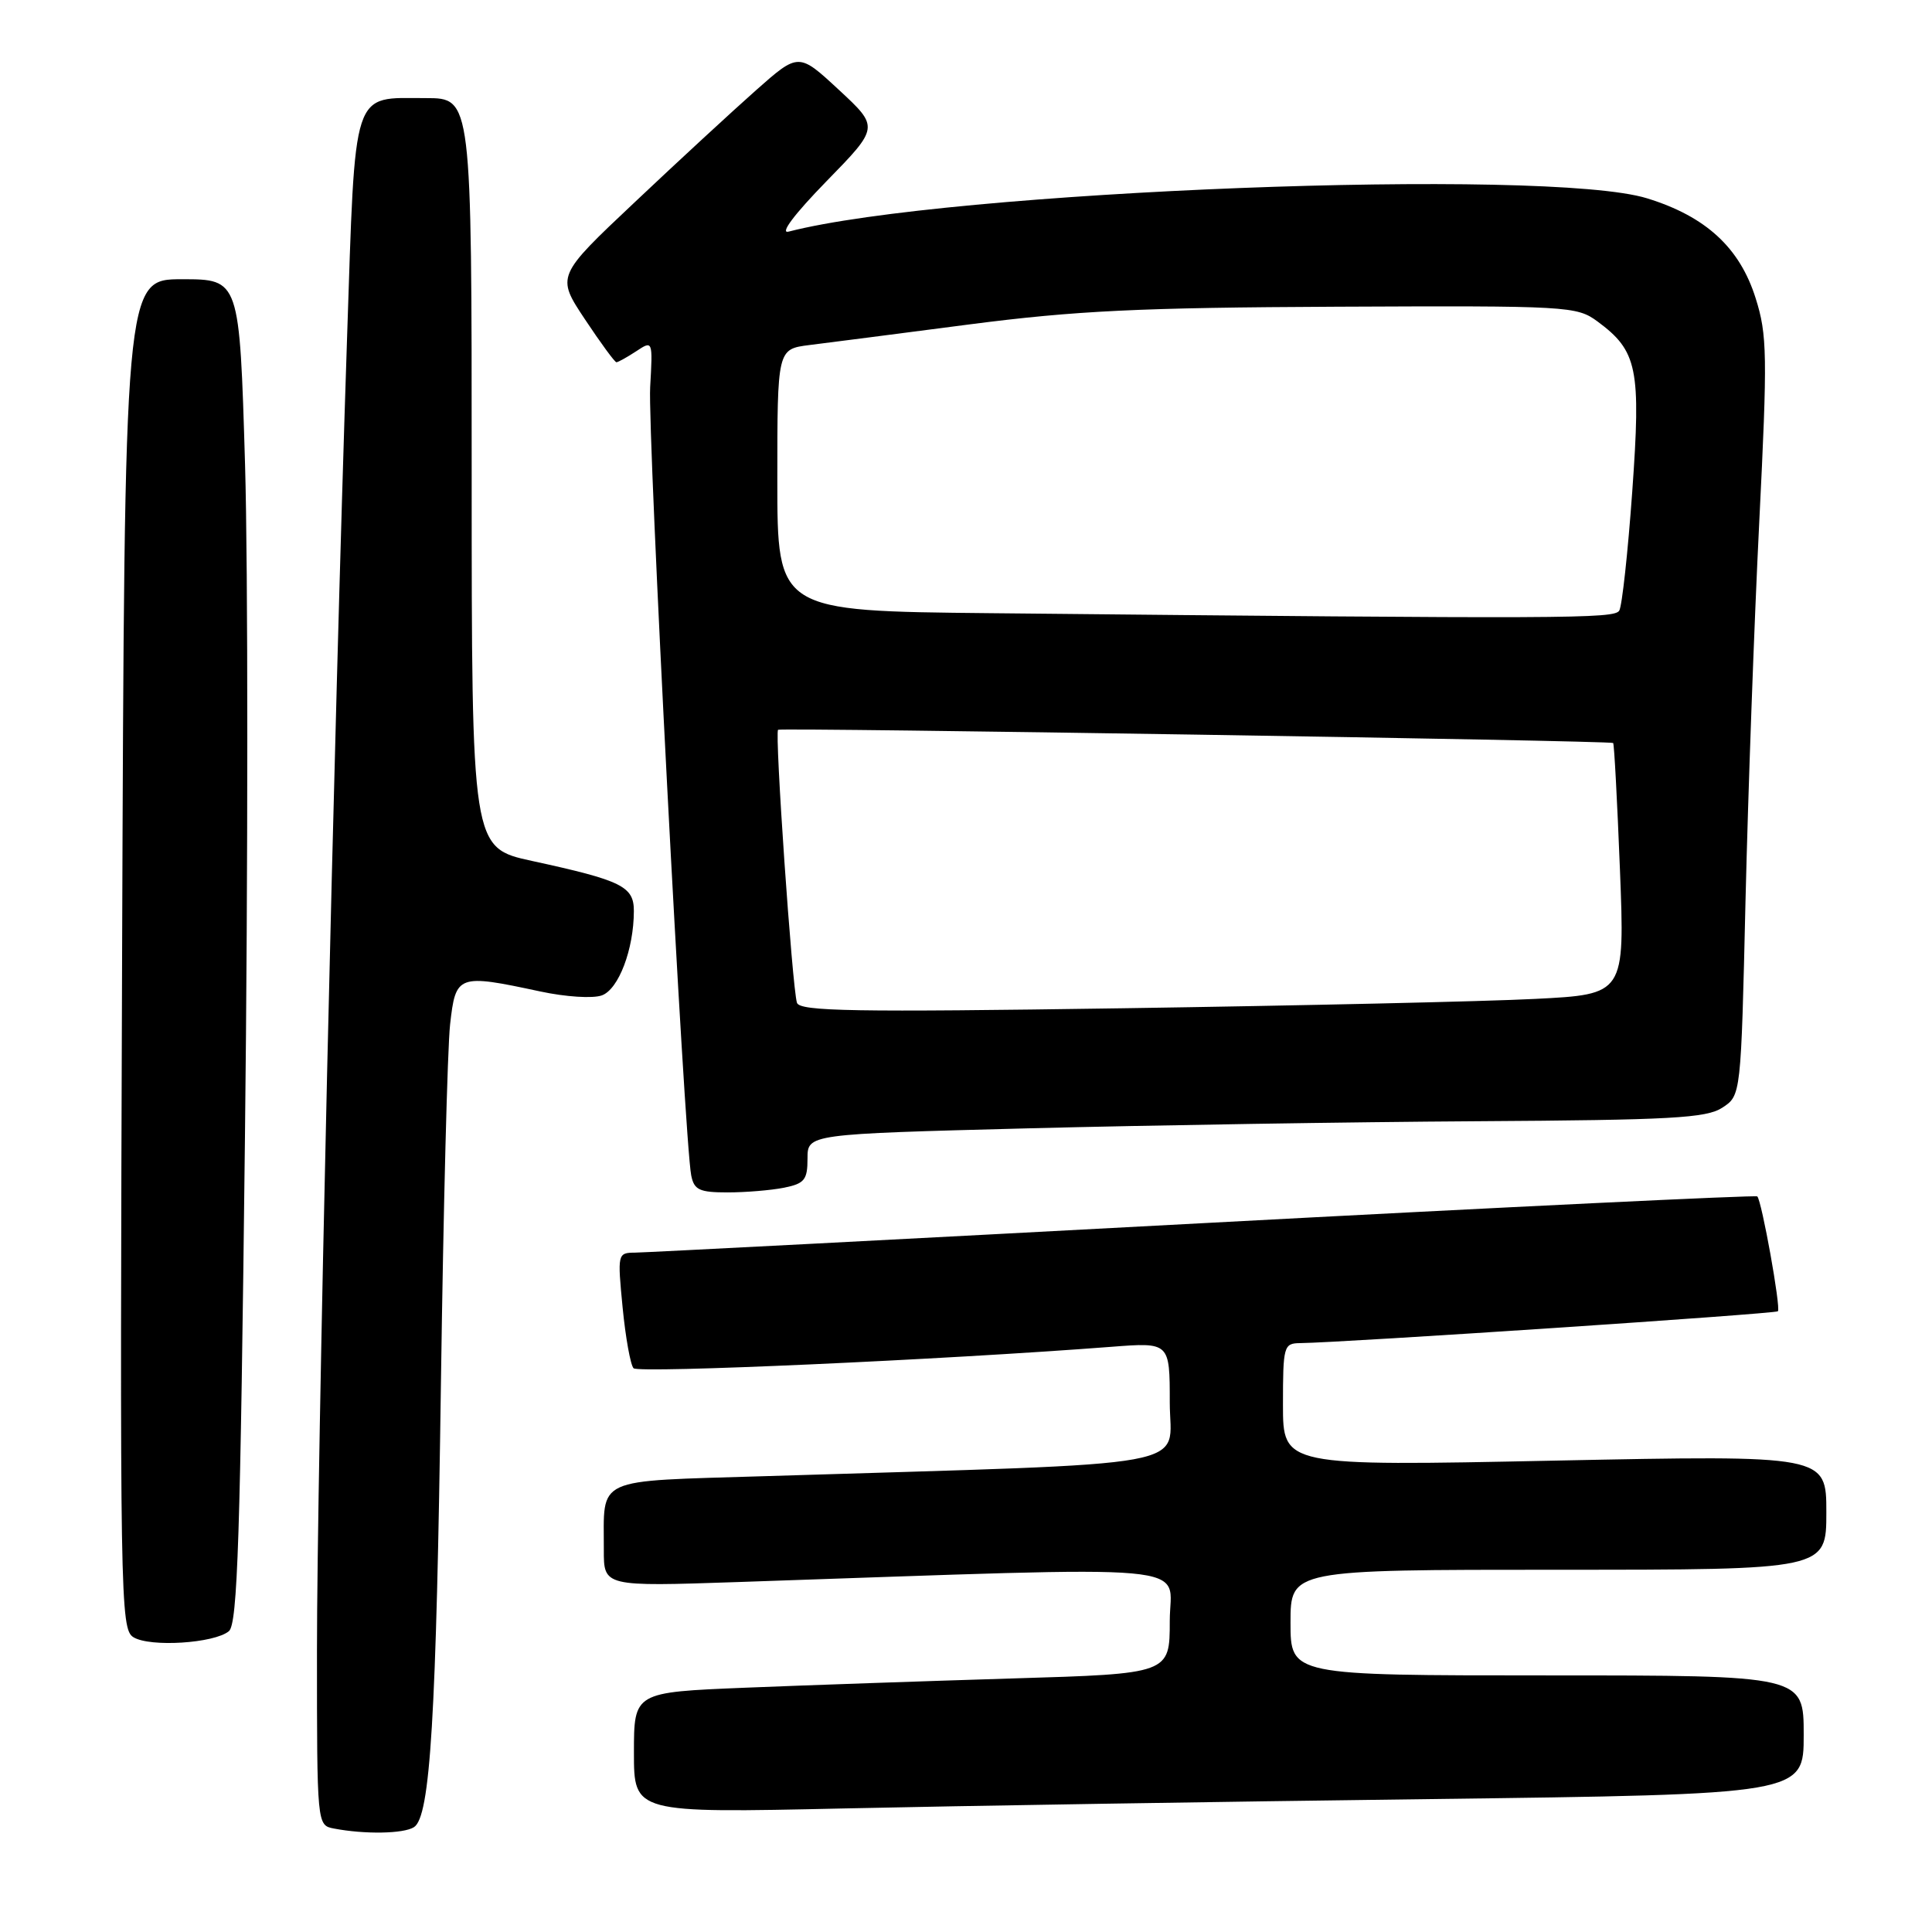 <?xml version="1.0" encoding="UTF-8" standalone="no"?>
<!DOCTYPE svg PUBLIC "-//W3C//DTD SVG 1.1//EN" "http://www.w3.org/Graphics/SVG/1.1/DTD/svg11.dtd" >
<svg xmlns="http://www.w3.org/2000/svg" xmlns:xlink="http://www.w3.org/1999/xlink" version="1.1" viewBox="0 0 256 256">
 <g >
 <path fill="currentColor"
d=" M 54.85 242.11 C 57.02 240.74 57.81 227.66 58.43 183.00 C 58.75 160.18 59.29 138.91 59.64 135.75 C 60.38 129.13 60.65 129.03 71.57 131.37 C 74.97 132.10 78.57 132.33 79.76 131.89 C 81.98 131.07 83.98 125.78 83.99 120.73 C 84.00 117.45 82.42 116.67 70.50 114.08 C 62.50 112.34 62.50 112.34 62.50 62.67 C 62.50 13.00 62.50 13.00 56.44 13.00 C 46.53 13.00 47.11 11.21 45.98 45.00 C 44.25 96.85 42.00 194.73 42.00 218.68 C 42.00 241.86 42.00 241.86 44.25 242.29 C 48.30 243.07 53.47 242.99 54.85 242.11 Z  M 189.25 238.39 C 239.00 237.76 239.00 237.76 239.00 229.88 C 239.00 222.00 239.00 222.00 205.00 222.00 C 171.00 222.00 171.00 222.00 171.00 215.00 C 171.00 208.00 171.00 208.00 206.50 208.00 C 242.00 208.00 242.00 208.00 242.00 200.40 C 242.00 192.81 242.00 192.81 206.00 193.54 C 170.00 194.28 170.00 194.28 170.00 186.14 C 170.00 178.37 170.10 178.00 172.25 177.97 C 178.09 177.90 235.25 174.09 235.58 173.75 C 236.00 173.34 233.44 159.11 232.85 158.53 C 232.66 158.34 199.65 159.93 159.50 162.07 C 119.35 164.21 85.44 165.97 84.15 165.98 C 81.83 166.00 81.81 166.11 82.50 173.25 C 82.89 177.24 83.54 180.86 83.95 181.30 C 84.60 181.99 124.77 180.19 147.25 178.46 C 155.00 177.86 155.00 177.86 155.00 185.82 C 155.00 194.72 160.12 193.78 101.34 195.60 C 78.47 196.31 80.04 195.59 80.01 205.37 C 80.00 210.23 80.00 210.23 97.75 209.63 C 160.61 207.50 155.00 206.99 155.00 214.78 C 155.00 221.78 155.00 221.78 134.25 222.40 C 122.84 222.75 106.86 223.30 98.75 223.63 C 84.00 224.23 84.00 224.23 84.00 232.23 C 84.00 240.24 84.00 240.24 111.75 239.63 C 127.01 239.29 161.89 238.73 189.25 238.39 Z  M 30.33 216.14 C 31.48 215.18 31.85 203.79 32.46 150.54 C 32.87 115.09 32.87 75.04 32.47 61.54 C 31.74 37.00 31.74 37.00 24.12 37.00 C 16.50 37.00 16.50 37.00 16.18 126.41 C 15.87 212.01 15.94 215.87 17.68 216.94 C 19.88 218.29 28.39 217.75 30.33 216.14 Z  M 103.88 157.38 C 106.60 156.83 107.00 156.34 107.00 153.51 C 107.00 150.27 107.00 150.27 136.25 149.51 C 152.34 149.10 179.06 148.67 195.63 148.57 C 221.46 148.41 226.11 148.16 228.22 146.77 C 230.69 145.16 230.69 145.16 231.29 119.33 C 231.63 105.12 232.44 82.56 233.11 69.18 C 234.21 47.05 234.17 44.37 232.63 39.51 C 230.53 32.82 226.03 28.68 218.25 26.28 C 204.99 22.18 125.49 25.27 104.50 30.69 C 103.28 31.01 105.24 28.40 109.50 24.03 C 116.50 16.86 116.50 16.86 111.16 11.91 C 105.82 6.96 105.82 6.96 100.16 11.97 C 97.05 14.73 89.82 21.39 84.11 26.79 C 73.71 36.59 73.71 36.59 77.50 42.30 C 79.58 45.43 81.46 48.00 81.68 48.00 C 81.89 48.00 83.07 47.35 84.29 46.55 C 86.50 45.09 86.50 45.09 86.15 51.30 C 85.80 57.36 90.69 151.31 91.59 155.75 C 91.97 157.67 92.68 158.00 96.39 158.00 C 98.79 158.00 102.16 157.72 103.88 157.38 Z  M 105.60 132.87 C 104.97 130.88 102.63 97.01 103.10 96.70 C 103.57 96.40 213.38 98.13 213.75 98.45 C 213.89 98.57 214.29 106.11 214.65 115.21 C 215.30 131.76 215.30 131.76 203.40 132.36 C 196.86 132.70 172.27 133.25 148.76 133.60 C 113.09 134.13 105.96 134.01 105.60 132.87 Z  M 131.25 81.25 C 103.00 80.97 103.00 80.97 103.00 63.61 C 103.00 46.26 103.00 46.26 107.25 45.72 C 109.59 45.43 119.15 44.20 128.50 42.98 C 142.58 41.16 150.94 40.76 177.17 40.64 C 207.83 40.50 208.92 40.57 211.67 42.59 C 216.98 46.51 217.45 48.82 216.28 65.15 C 215.70 73.22 214.93 80.31 214.56 80.91 C 213.89 81.99 208.05 82.02 131.25 81.25 Z "/>
</g>
</svg>